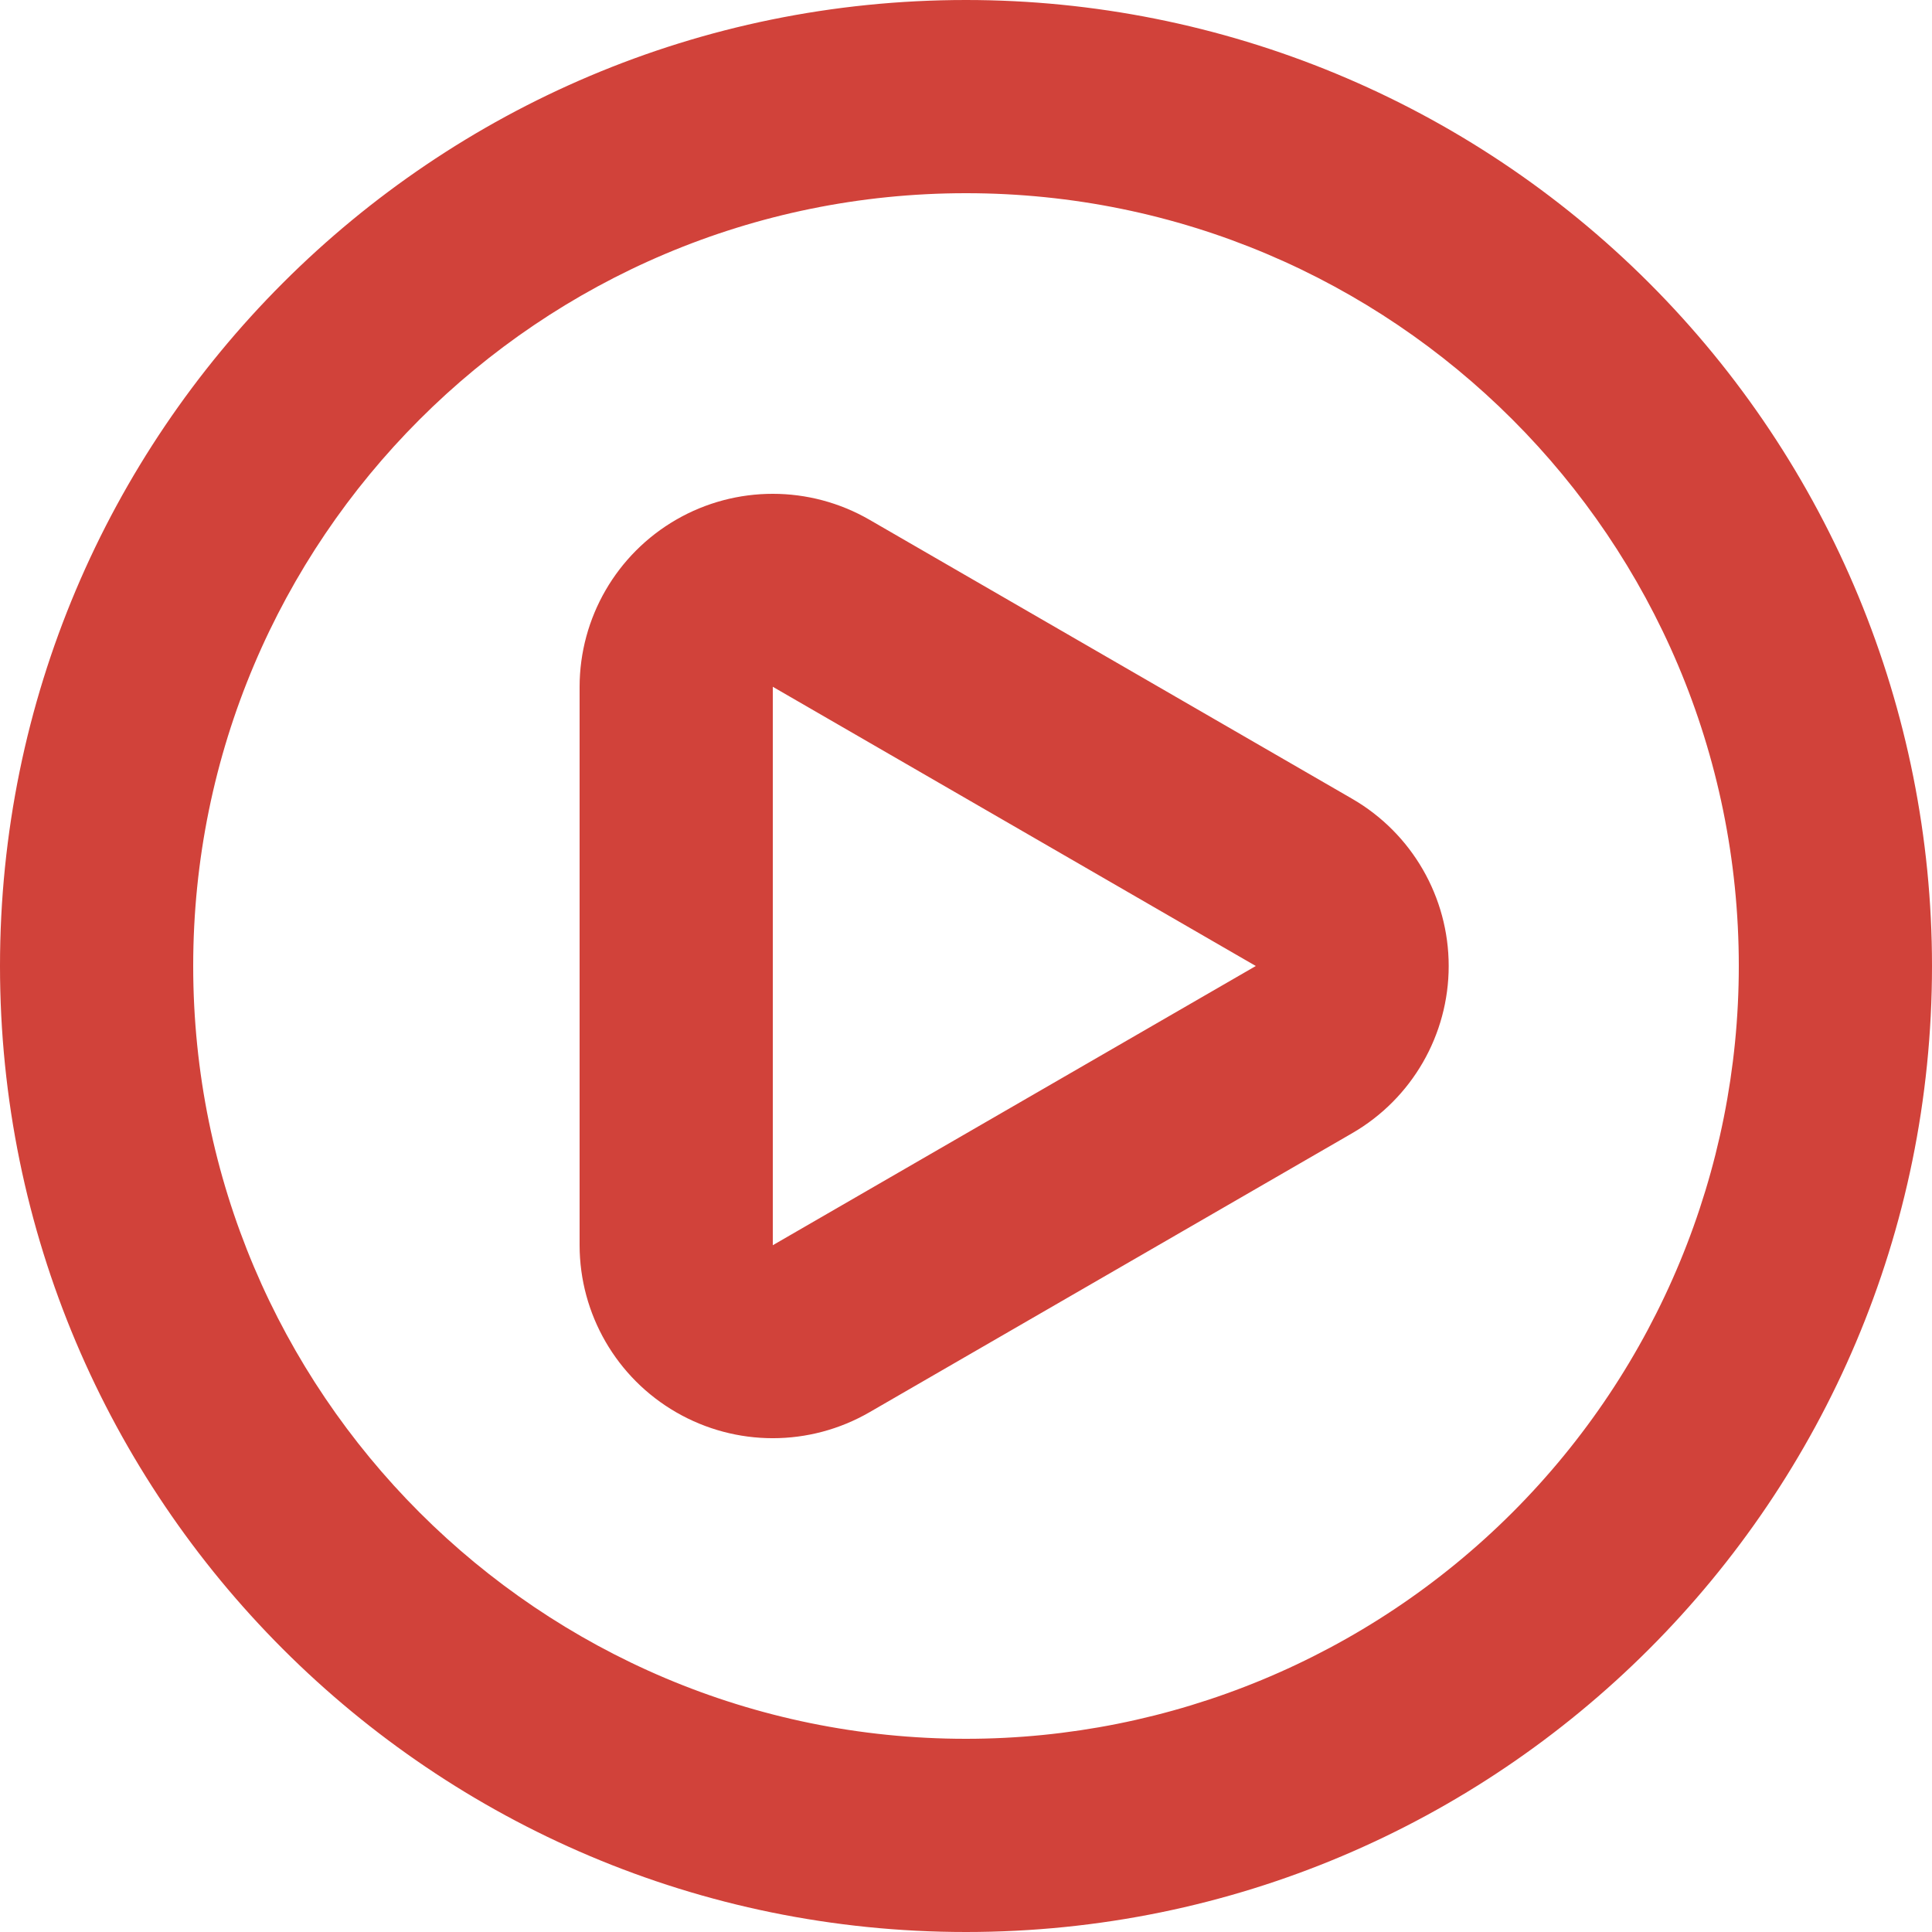 <svg width="25" height="25" viewBox="0 0 25 25" fill="none" xmlns="http://www.w3.org/2000/svg">
<path id="Shape" fill-rule="evenodd" clip-rule="evenodd" d="M12.5 0C5.596 0 0 5.596 0 12.5C0 19.404 5.596 25 12.5 25C19.404 25 25 19.404 25 12.5C25 9.185 23.683 6.005 21.339 3.661C18.995 1.317 15.815 0 12.5 0ZM11.25 6.725L17.5 10.338C18.271 10.785 18.746 11.609 18.746 12.5C18.746 13.391 18.271 14.215 17.5 14.662L11.25 18.275C10.476 18.722 9.524 18.722 8.75 18.275C7.977 17.829 7.501 17.005 7.5 16.113V8.887C7.501 7.995 7.978 7.17 8.751 6.724C9.524 6.278 10.477 6.279 11.25 6.725ZM10 16.113L16.25 12.5L10 8.887V16.113ZM2.5 12.5C2.5 18.023 6.977 22.5 12.5 22.5C15.152 22.5 17.696 21.446 19.571 19.571C21.446 17.696 22.5 15.152 22.5 12.5C22.5 6.977 18.023 2.5 12.5 2.5C6.977 2.5 2.5 6.977 2.5 12.5Z" fill="#D1423A"/>
</svg>
